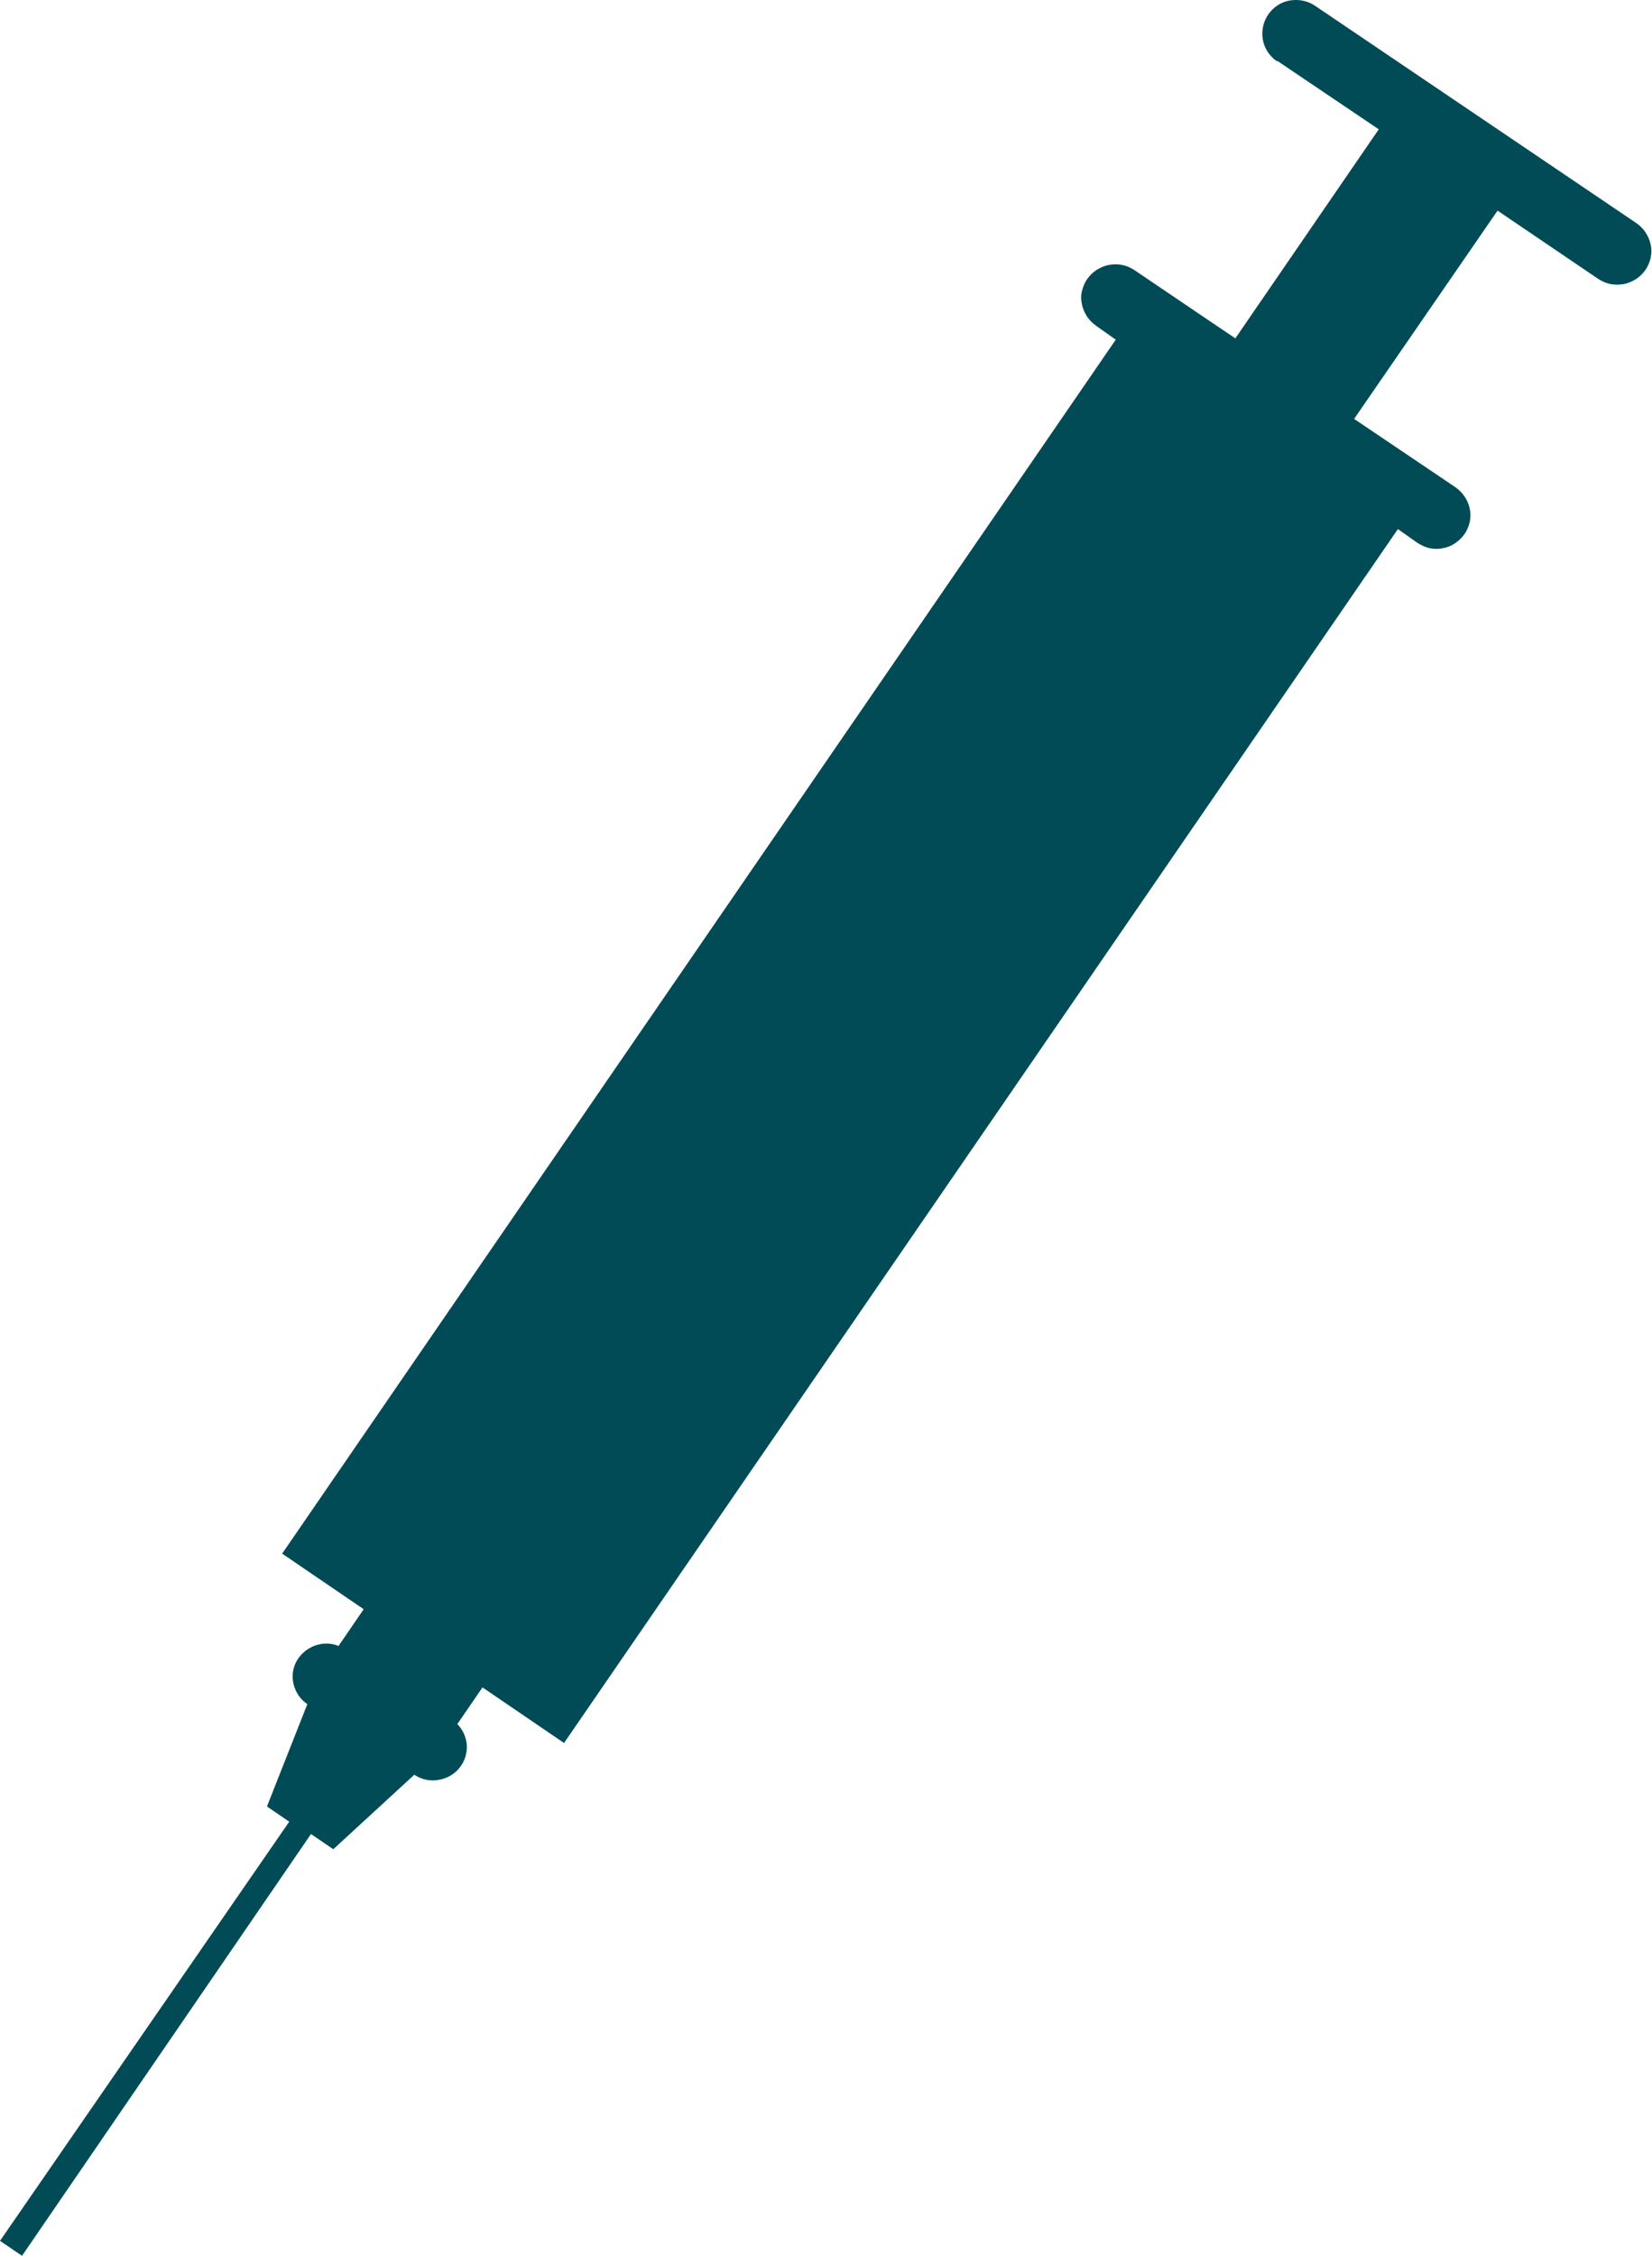<?xml version="1.0" encoding="utf-8"?>
<!-- Generator: Adobe Illustrator 26.0.2, SVG Export Plug-In . SVG Version: 6.00 Build 0)  -->
<svg version="1.1" id="Layer_1" xmlns="http://www.w3.org/2000/svg" xmlns:xlink="http://www.w3.org/1999/xlink" x="0px" y="0px"
	 viewBox="0 0 63 86" style="enable-background:new 0 0 63 86;" xml:space="preserve">
<style type="text/css">
	.st0{fill:#014B56;}
</style>
<path class="st0" d="M48.71,2.32l3.87,2.61l-5.47,7.97l-3.86-2.61c-0.14-0.09-0.3-0.16-0.46-0.19s-0.34-0.03-0.5,0
	c-0.17,0.03-0.32,0.1-0.47,0.19c-0.14,0.09-0.26,0.21-0.36,0.35c-0.1,0.14-0.16,0.3-0.2,0.46s-0.04,0.33,0,0.5
	c0.03,0.16,0.1,0.32,0.19,0.46c0.09,0.14,0.21,0.26,0.35,0.36l0.75,0.53L10.76,59.23l3.11,2.12l-0.96,1.4
	c-0.29-0.12-0.61-0.12-0.91-0.01c-0.29,0.11-0.54,0.32-0.69,0.59c-0.15,0.27-0.19,0.59-0.11,0.9c0.08,0.3,0.26,0.56,0.52,0.74
	l-1.54,3.9l0.85,0.58L0,85.43L0.84,86l11.02-16.08l0.85,0.58l3.09-2.84c0.28,0.19,0.63,0.26,0.96,0.19
	c0.33-0.06,0.63-0.25,0.82-0.53c0.17-0.24,0.24-0.53,0.22-0.82c-0.03-0.29-0.15-0.56-0.36-0.77l0.96-1.4l3.11,2.12l31.8-46.28
	l0.75,0.53c0.14,0.09,0.3,0.16,0.46,0.2c0.17,0.03,0.34,0.04,0.5,0c0.17-0.03,0.33-0.09,0.47-0.19c0.14-0.09,0.26-0.21,0.36-0.35
	c0.1-0.14,0.16-0.3,0.2-0.46c0.03-0.16,0.04-0.33,0-0.5c-0.03-0.17-0.1-0.32-0.19-0.46c-0.09-0.14-0.21-0.26-0.35-0.36l-3.87-2.61
	l5.47-7.94l3.85,2.61c0.14,0.09,0.3,0.16,0.46,0.19s0.34,0.03,0.5,0c0.17-0.03,0.32-0.1,0.47-0.19c0.14-0.09,0.26-0.21,0.36-0.35
	c0.1-0.14,0.16-0.3,0.2-0.46c0.03-0.16,0.04-0.33,0-0.5c-0.03-0.16-0.1-0.32-0.19-0.46c-0.09-0.14-0.21-0.26-0.35-0.36L50.15,0.22
	c-0.28-0.19-0.63-0.26-0.97-0.2c-0.34,0.06-0.63,0.26-0.82,0.54c-0.19,0.28-0.26,0.63-0.2,0.96c0.06,0.33,0.26,0.63,0.54,0.82"/>
</svg>
